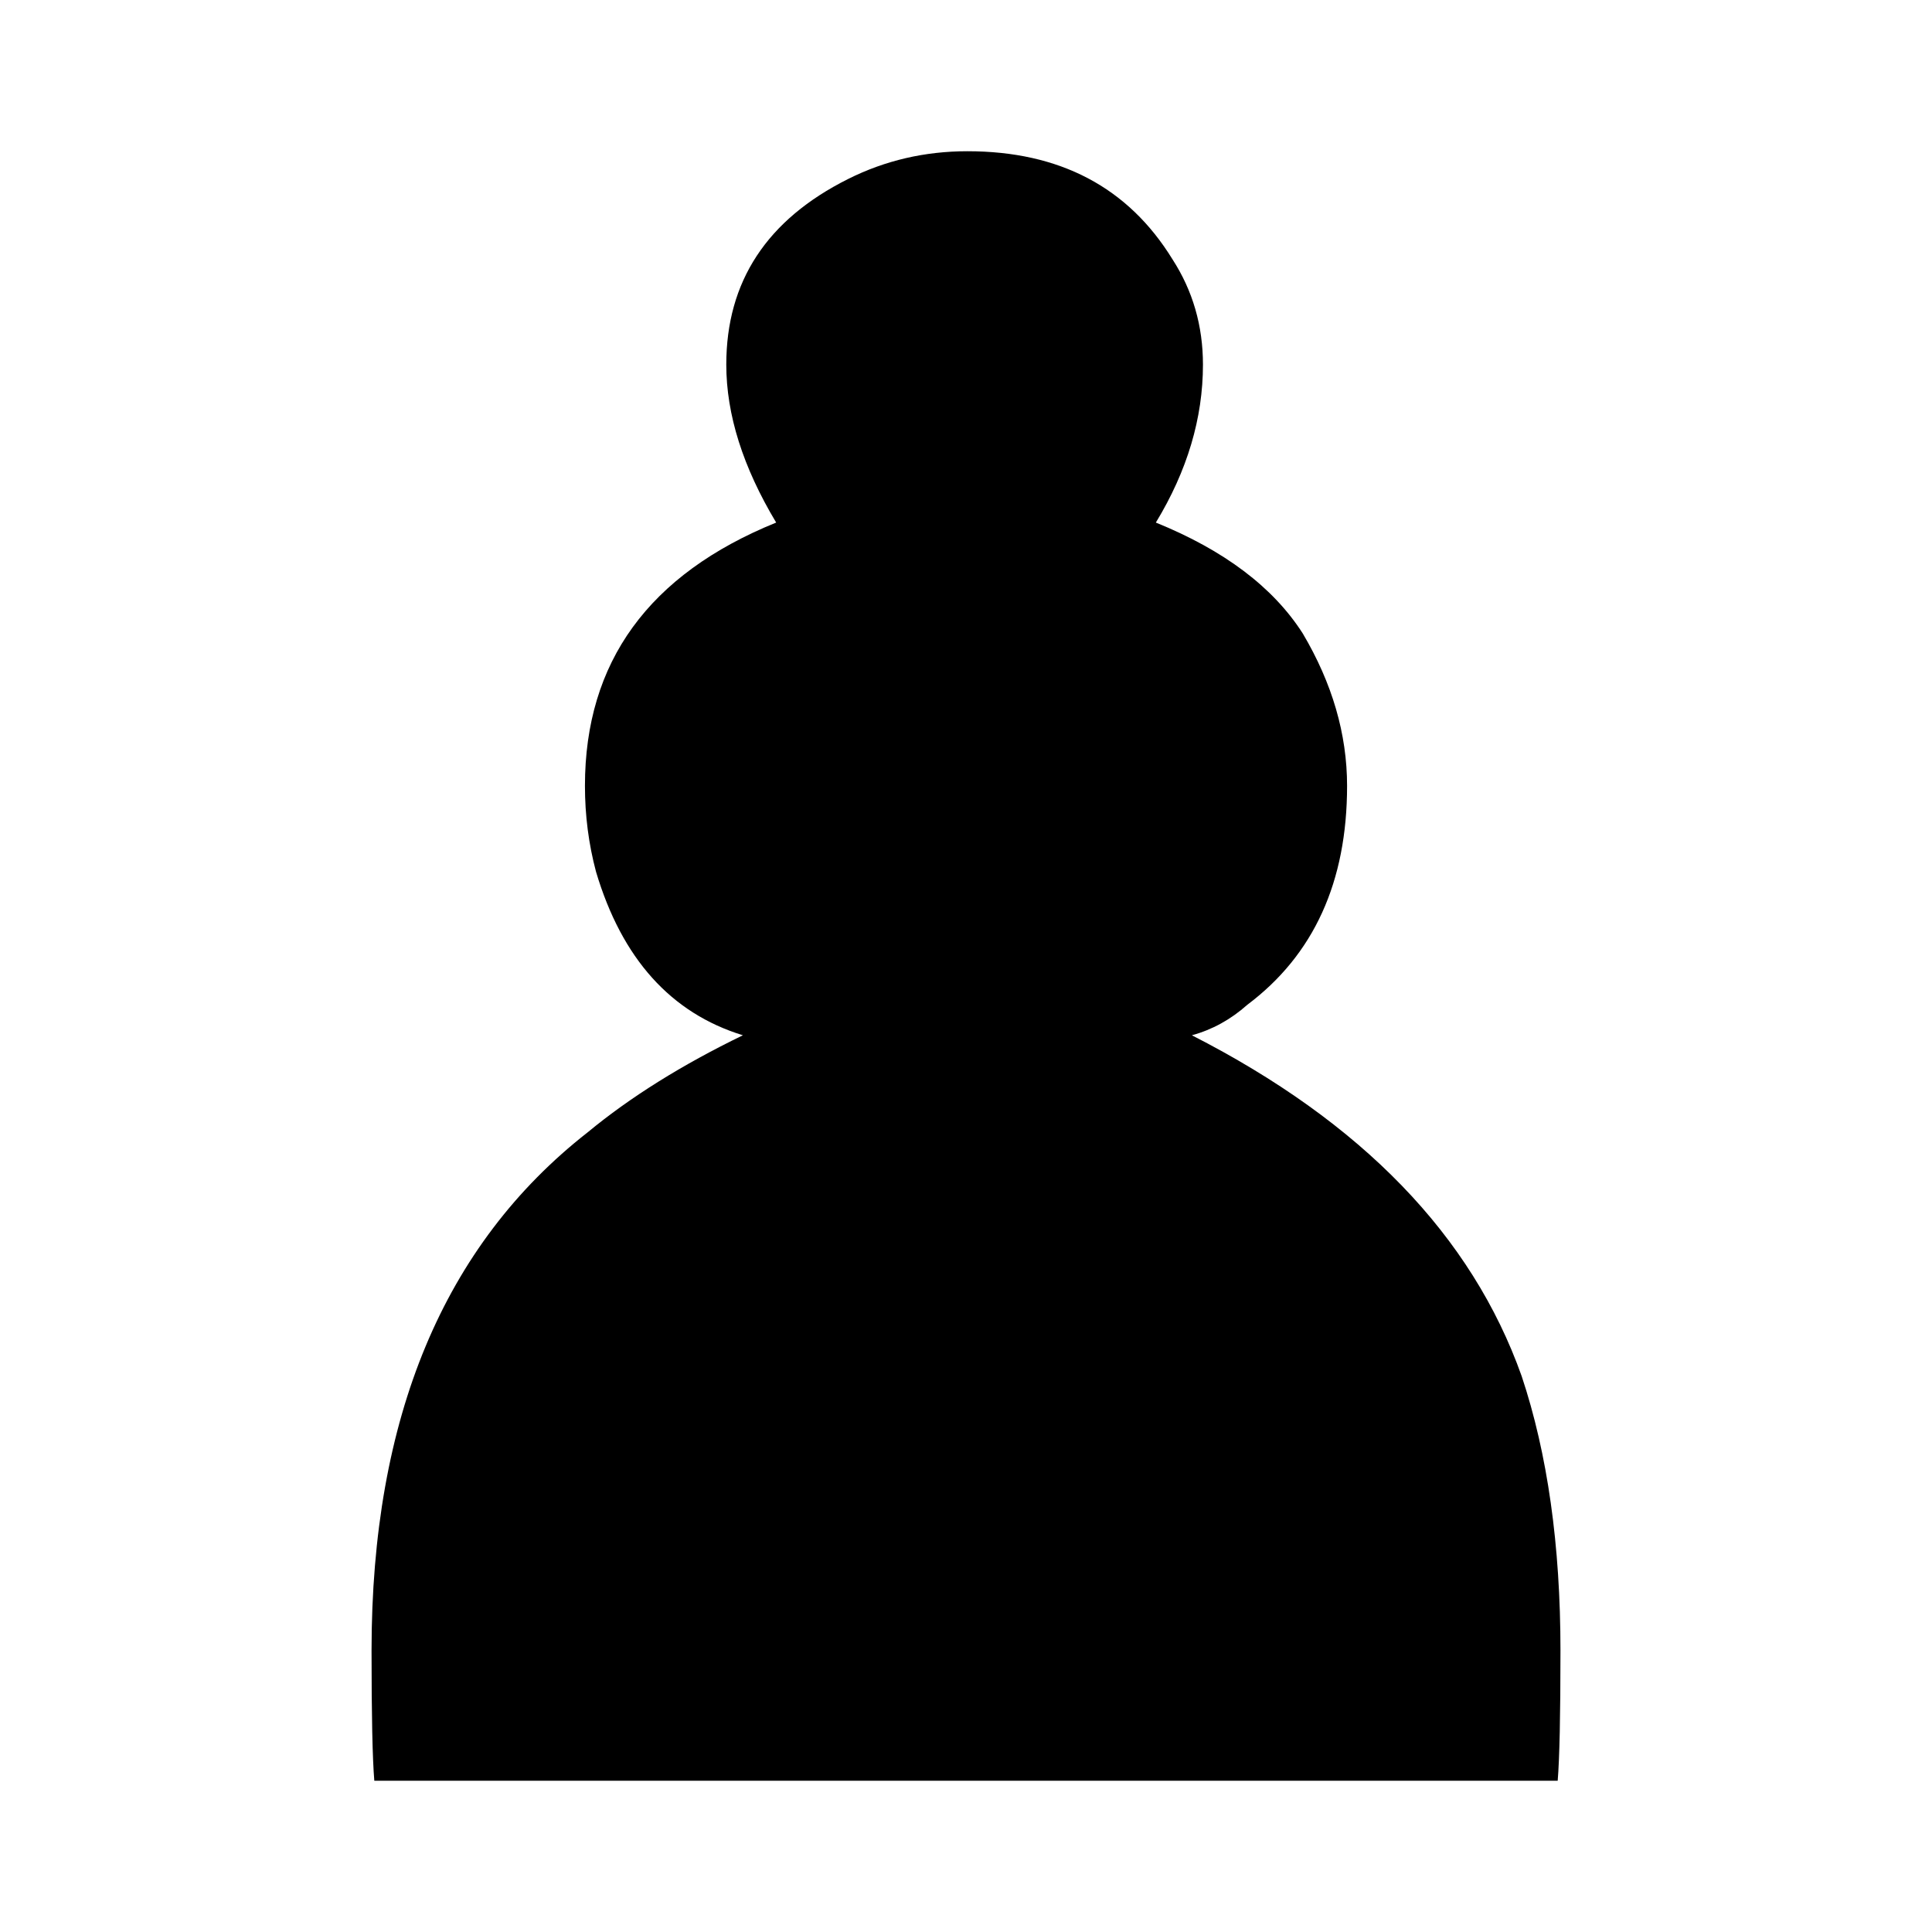 <?xml version="1.0" encoding="utf-8"?>
<!-- Generator: Adobe Illustrator 15.0.0, SVG Export Plug-In . SVG Version: 6.00 Build 0)  -->
<!DOCTYPE svg PUBLIC "-//W3C//DTD SVG 1.1//EN" "http://www.w3.org/Graphics/SVG/1.1/DTD/svg11.dtd">
<svg version="1.1"
	 id="svg1" inkscape:export-ydpi="51.457458" inkscape:export-xdpi="51.457458" sodipodi:version="0.32" sodipodi:docname="chess_set_symbols_12_black_pawn.svg" sodipodi:docbase="/home/vector" inkscape:version="0.46" xmlns:dc="http://purl.org/dc/elements/1.1/" xmlns:cc="http://creativecommons.org/ns#" xmlns:rdf="http://www.w3.org/1999/02/22-rdf-syntax-ns#" xmlns:svg="http://www.w3.org/2000/svg" xmlns:sodipodi="http://sodipodi.sourceforge.net/DTD/sodipodi-0.dtd" xmlns:inkscape="http://www.inkscape.org/namespaces/inkscape" inkscape:export-filename="C:\joanna\Gfx\drawings_vector\admin\thumbs\Igor Krizanovskij\chess_set_symbols_igor_k_01_ok.png" inkscape:output_extension="org.inkscape.output.svg.inkscape"
	 xmlns="http://www.w3.org/2000/svg" xmlns:xlink="http://www.w3.org/1999/xlink" x="0px" y="0px" width="90px" height="90px"
	 viewBox="-17.308 -7.045 90 90" enable-background="new -17.308 -7.045 90 90" xml:space="preserve">
<defs>
	
	
		<inkscape:perspective  id="perspective20" inkscape:persp3d-origin="526.18109 : 125 : 1" sodipodi:type="inkscape:persp3d" inkscape:vp_x="0 : 187.5 : 1" inkscape:vp_y="0 : 1000 : 0" inkscape:vp_z="1052.3622 : 187.5 : 1">
		</inkscape:perspective>
</defs>
<sodipodi:namedview  id="base" inkscape:current-layer="layer1" inkscape:pageshadow="2" inkscape:pageopacity="0.0" inkscape:window-height="778" inkscape:window-x="2" inkscape:window-y="0" inkscape:window-width="1270" showgrid="false" pagecolor="#ffffff" inkscape:zoom="0.80058132" inkscape:cy="44.73312" inkscape:cx="702.38575" bordercolor="#666666" borderopacity="1.0">
	</sodipodi:namedview>
<g id="layer1" transform="translate(-919.954,-80.41)" inkscape:groupmode="layer" inkscape:label="Layer 1">
	<path id="path1722" d="M920.083,156.32c-0.086-1.032-0.129-3.055-0.129-6.067c0-10.845,3.356-18.892,10.07-24.142
		c1.979-1.636,4.389-3.142,7.229-4.519c-3.356-1.033-5.637-3.571-6.842-7.617c-0.344-1.291-0.516-2.625-0.516-4.002
		c0-5.767,2.969-9.854,8.908-12.265c-1.549-2.582-2.324-5.034-2.324-7.358c0-3.873,1.893-6.756,5.68-8.649
		c1.721-0.861,3.572-1.291,5.551-1.291c4.303,0,7.488,1.678,9.554,5.034c0.946,1.464,1.42,3.099,1.42,4.906
		c0,2.496-0.731,4.949-2.194,7.358c3.184,1.291,5.465,3.013,6.842,5.164c1.377,2.324,2.065,4.69,2.066,7.101
		c-0.001,4.476-1.55,7.875-4.648,10.199c-0.774,0.688-1.635,1.162-2.582,1.42c7.918,4.045,13.039,9.338,15.363,15.879
		c1.205,3.615,1.807,7.875,1.807,12.781c0,3.013-0.043,5.035-0.129,6.067H920.083"/>
</g>
</svg>
